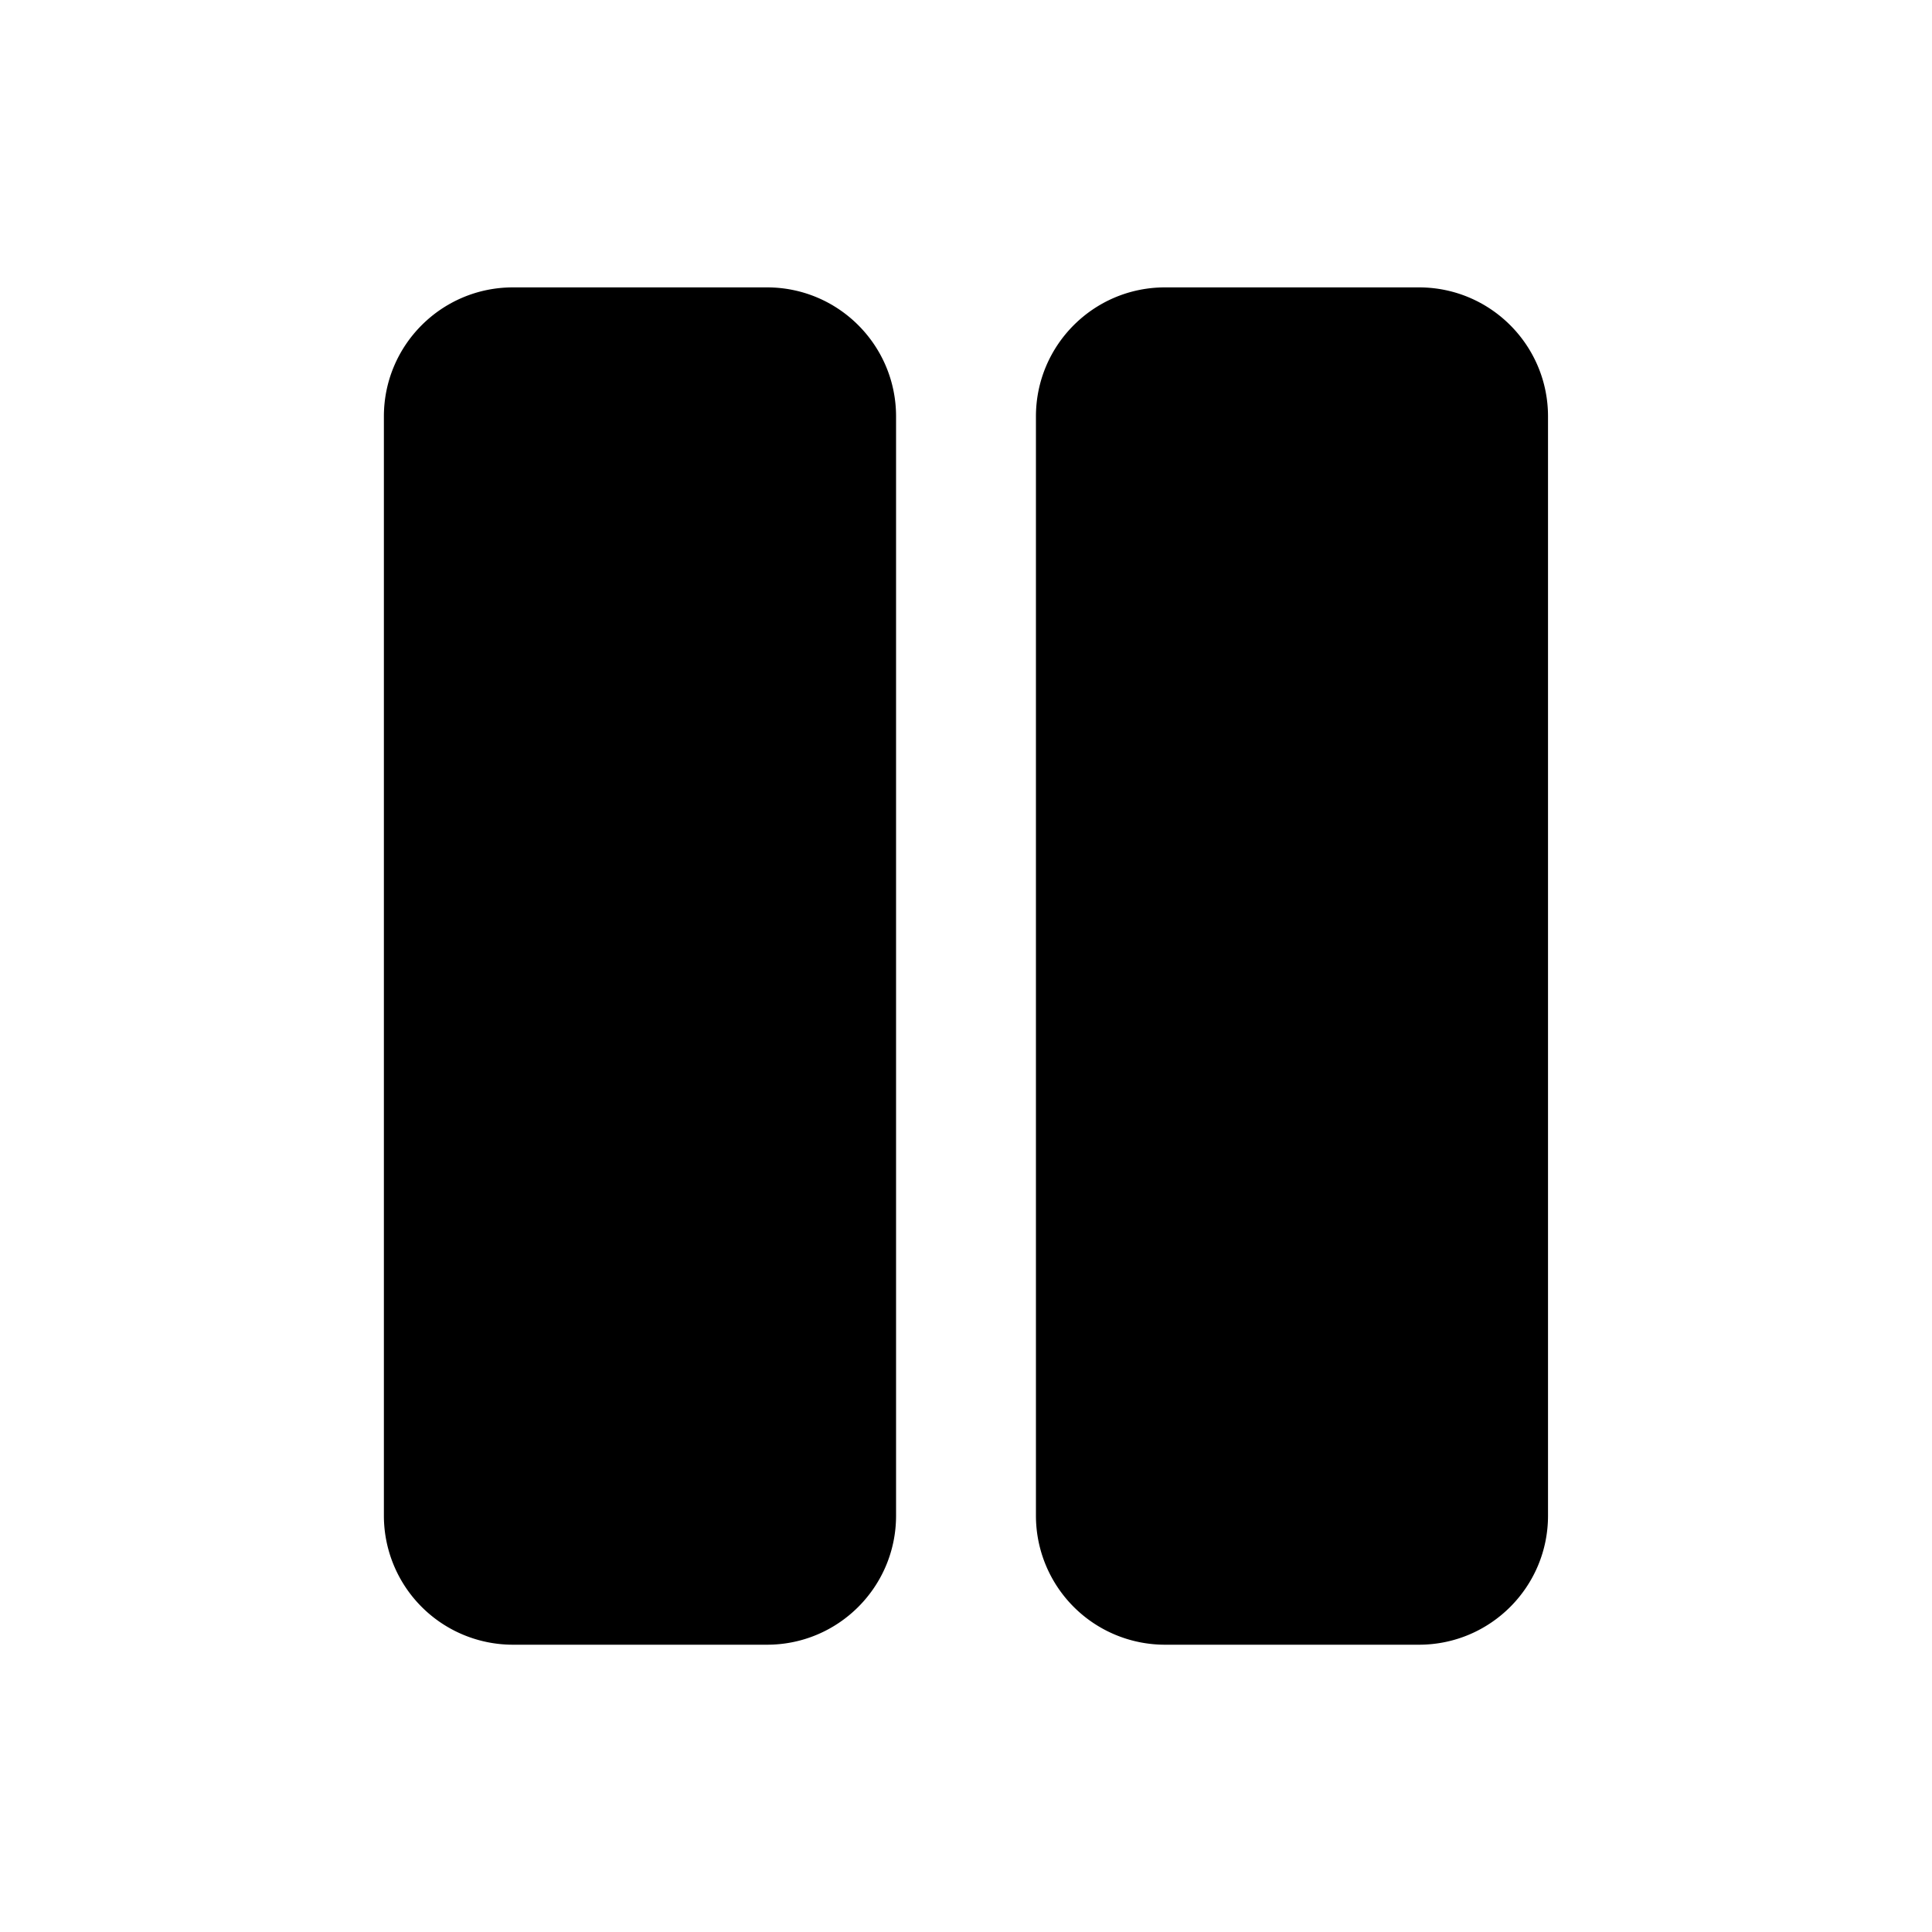 <svg xmlns="http://www.w3.org/2000/svg" width="20" height="20" fill="none" class="persona-icon" viewBox="0 0 20 20"><path fill="currentColor" d="M5.311 2.975H7.94c.738 0 1.336.598 1.336 1.336V15.69c0 .738-.598 1.336-1.336 1.336H5.31a1.336 1.336 0 0 1-1.336-1.336V4.311c0-.738.598-1.336 1.336-1.336M12.061 2.975h2.628c.738 0 1.336.598 1.336 1.336V15.69c0 .738-.598 1.336-1.336 1.336H12.06a1.336 1.336 0 0 1-1.336-1.336V4.311c0-.738.598-1.336 1.336-1.336"/></svg>